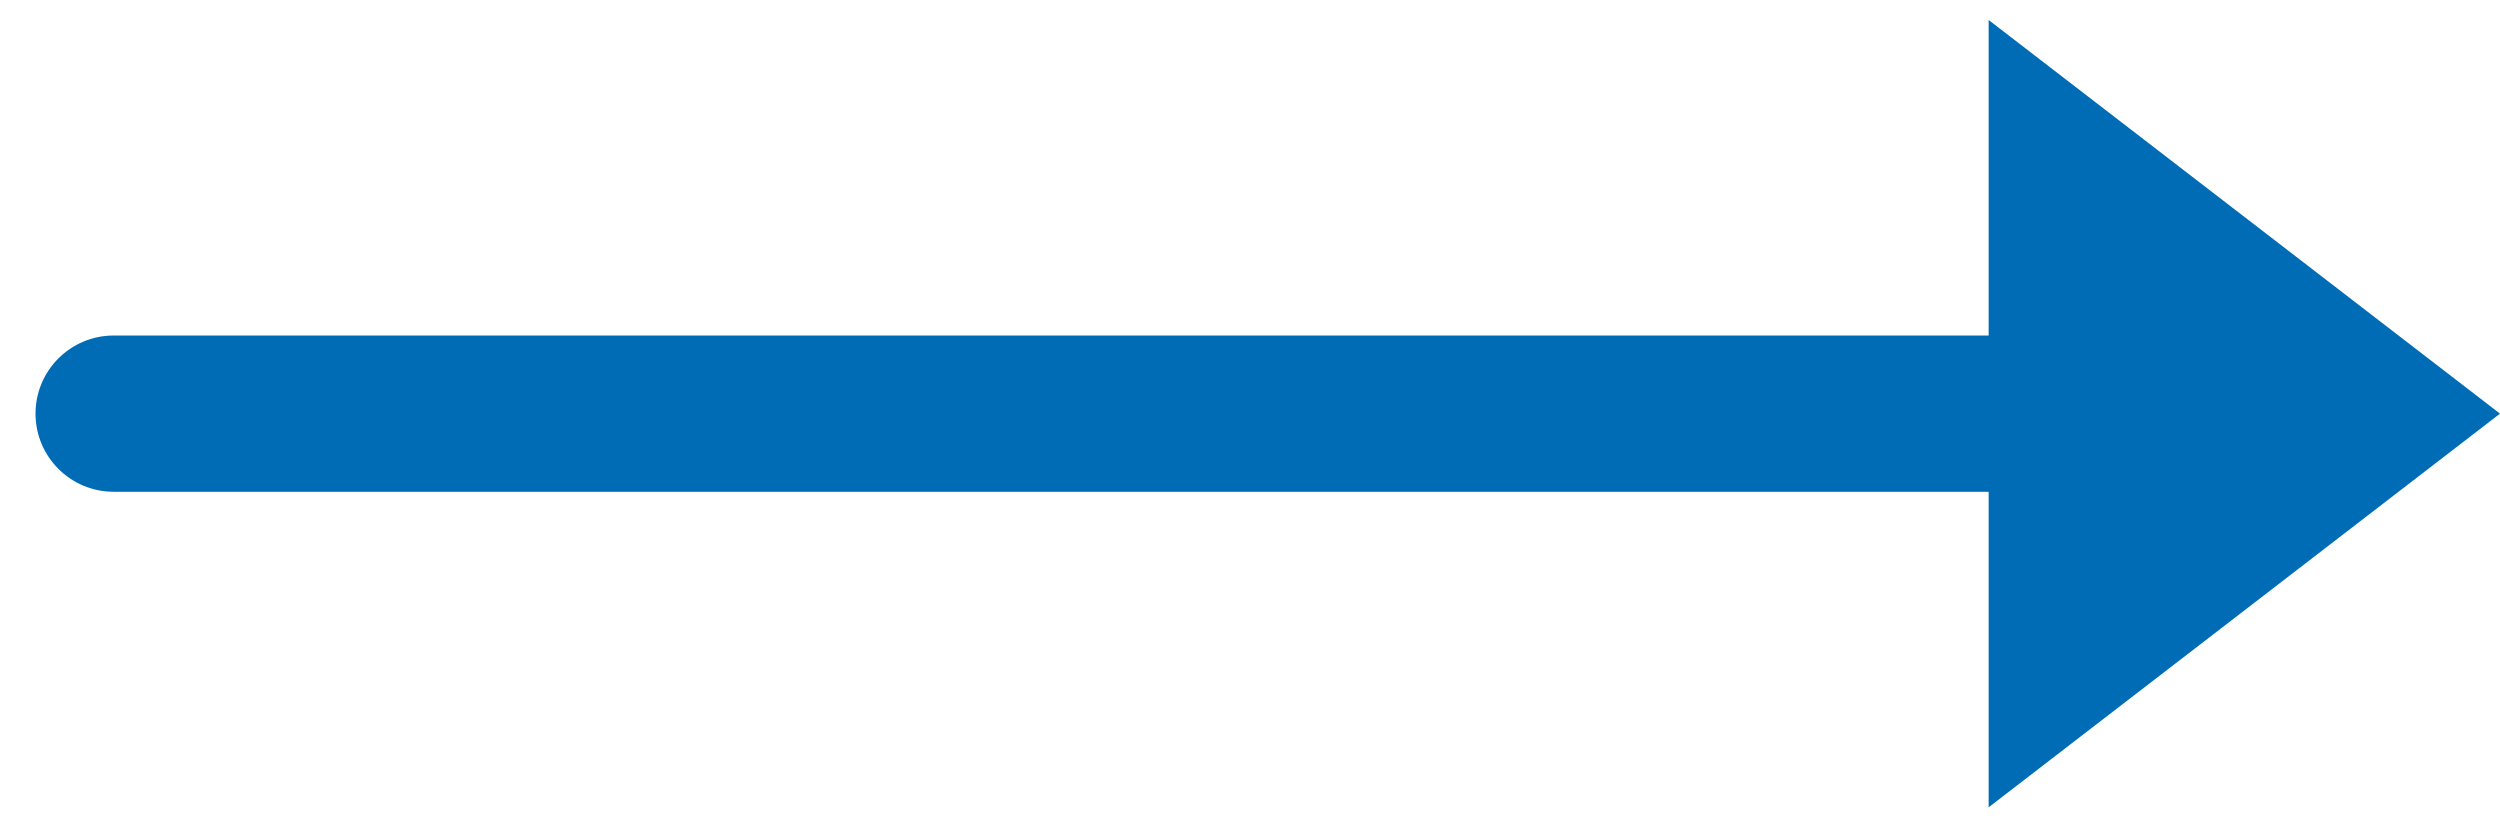 <svg width="24" height="8" viewBox="0 0 24 8" fill="none" xmlns="http://www.w3.org/2000/svg">
<path fill-rule="evenodd" clip-rule="evenodd" d="M19.091 7.75L24 3.971L19.091 0.192L19.091 3.221L1.091 3.221C0.677 3.221 0.341 3.557 0.341 3.971C0.341 4.385 0.677 4.721 1.091 4.721L19.091 4.721L19.091 7.75Z" fill="#006CB6"/>
</svg>

